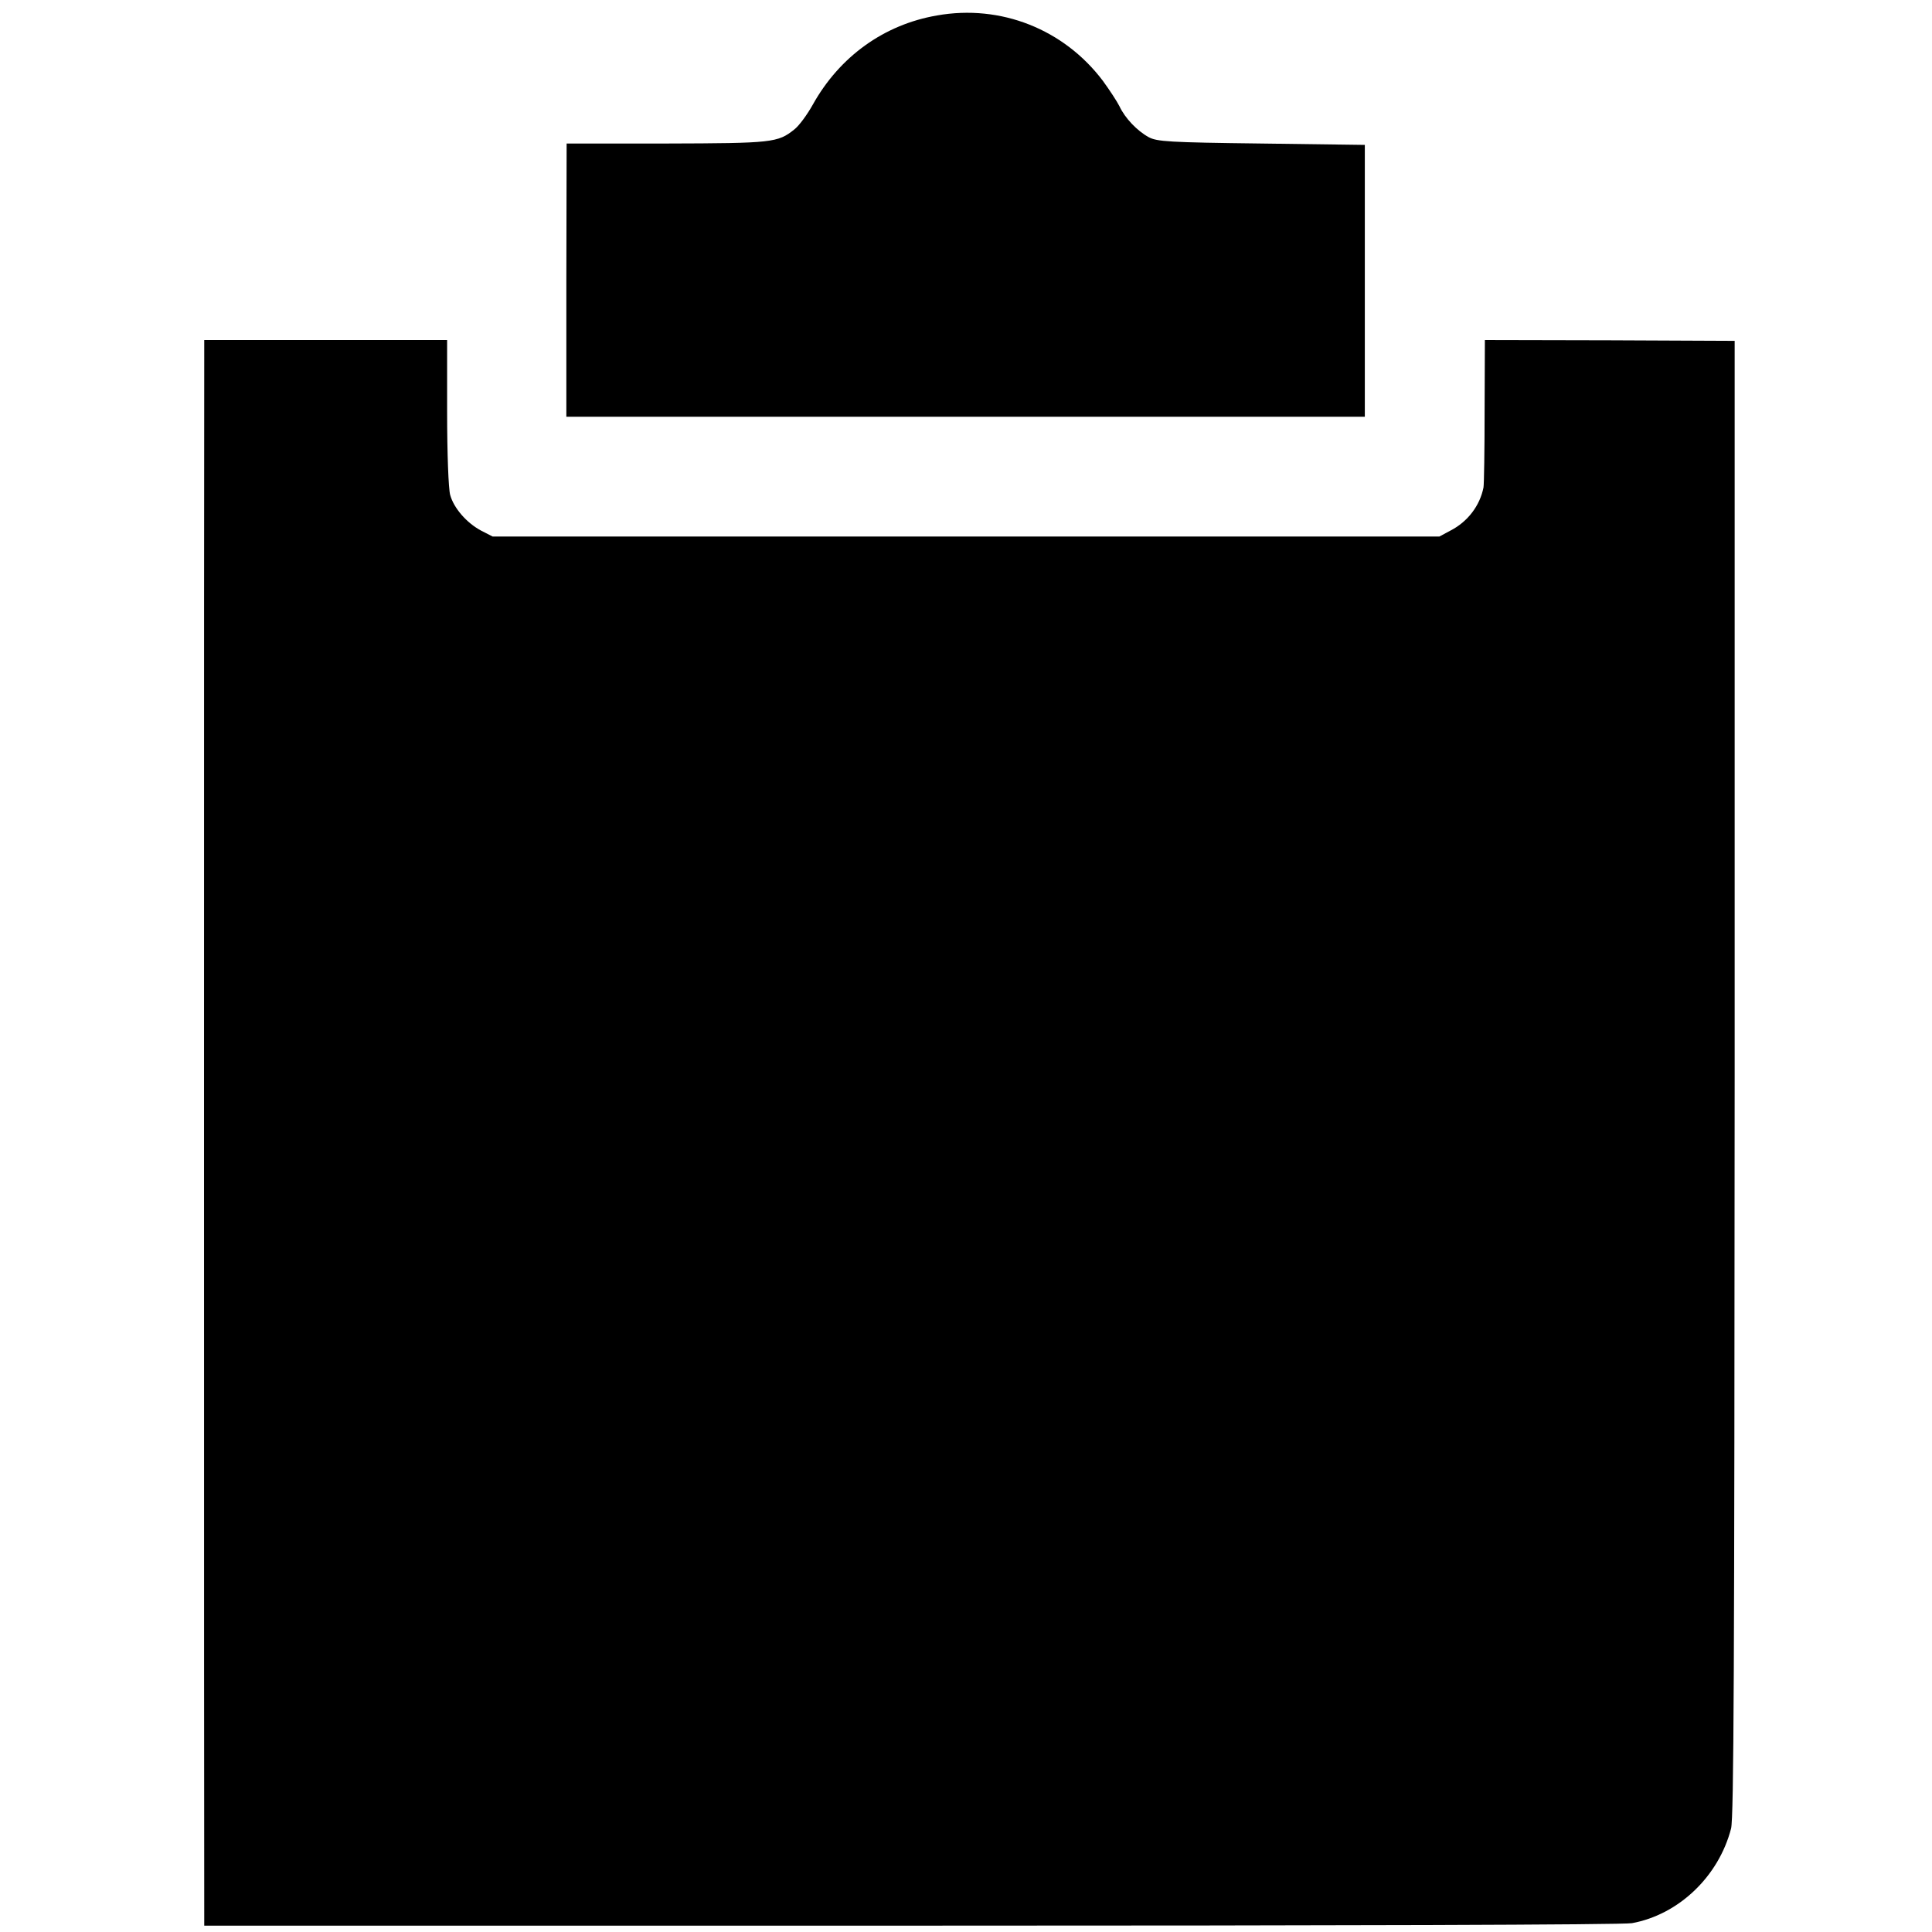 <?xml version="1.0" standalone="no"?>
<!DOCTYPE svg PUBLIC "-//W3C//DTD SVG 20010904//EN"
 "http://www.w3.org/TR/2001/REC-SVG-20010904/DTD/svg10.dtd">
<svg version="1.0" xmlns="http://www.w3.org/2000/svg"
 width="700pt" height="700pt" viewBox="0 0 700 700"
 preserveAspectRatio="xMidYMid meet">
<g transform="translate(0,700) scale(0.1,-0.1)"
fill="#000000" stroke="none">
<path d="M3395 6944 c-192 -33 -353 -149 -450 -323 -20 -36 -50 -77 -67 -90
-60 -48 -79 -50 -464 -51 l-361 0 -1 -495 0 -495 1447 0 1446 0 0 493 0 492
-375 5 c-336 4 -378 7 -408 23 -42 23 -86 69 -106 112 -9 18 -36 59 -60 92
-141 187 -370 278 -601 237z"/>
<path d="M740 5706 c-1 -70 -1 -5568 0 -5637 l0 -46 2560 0 c1561 0 2581 3
2613 9 169 31 314 169 359 343 10 40 12 585 13 2720 l0 2670 -452 2 -453 1 -1
-256 c0 -141 -2 -267 -4 -278 -13 -66 -57 -124 -119 -156 l-41 -22 -1715 0
-1715 0 -41 21 c-53 28 -100 82 -113 130 -6 22 -11 148 -11 300 l0 261 -440 0
-440 0 0 -62z"/>
</g>
</svg>
